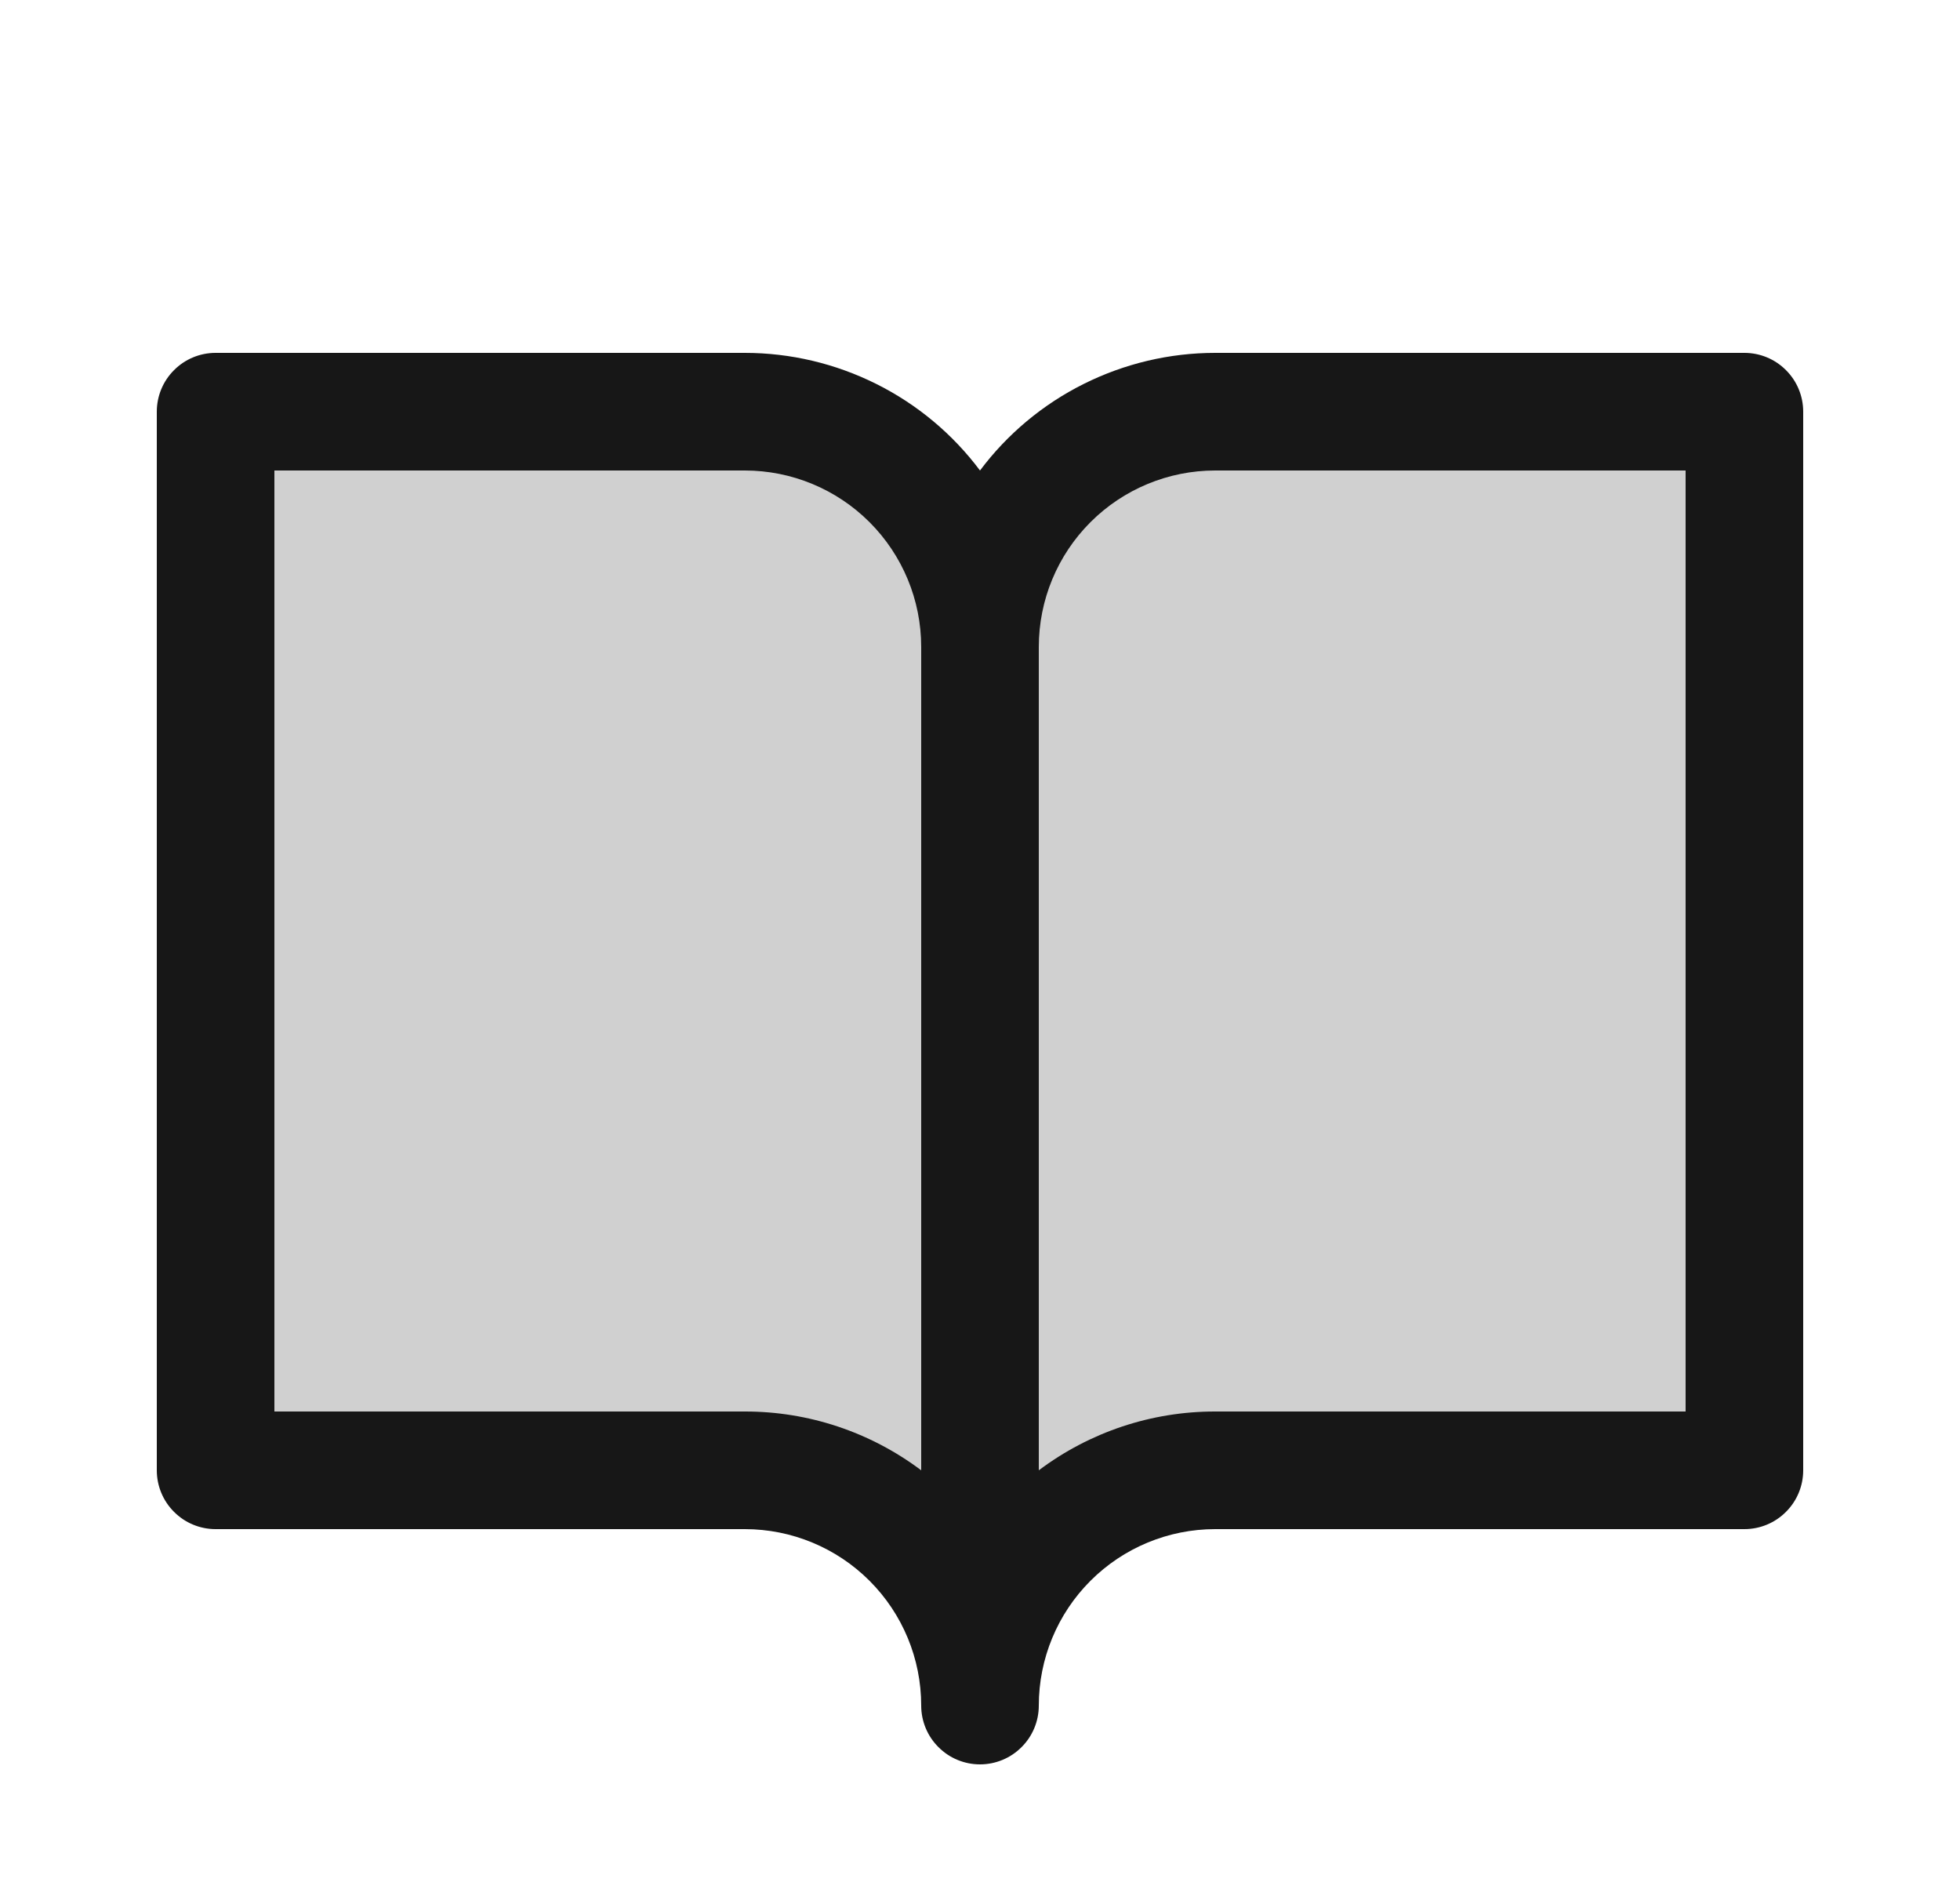 <svg width="25" height="24" viewBox="0 0 25 24" fill="none" xmlns="http://www.w3.org/2000/svg">
<path opacity="0.2" d="M22.25 5.25V18.75H15.5C14.704 18.75 13.941 19.066 13.379 19.629C12.816 20.191 12.5 20.954 12.5 21.75C12.5 20.954 12.184 20.191 11.621 19.629C11.059 19.066 10.296 18.75 9.5 18.75H2.75V5.25H9.5C10.296 5.25 11.059 5.566 11.621 6.129C12.184 6.691 12.5 7.454 12.5 8.25C12.5 7.454 12.816 6.691 13.379 6.129C13.941 5.566 14.704 5.25 15.5 5.25H22.25Z" fill="#171717"/>
<path d="M22.25 4.5H15.5C14.918 4.5 14.344 4.636 13.823 4.896C13.302 5.156 12.849 5.534 12.5 6C12.151 5.534 11.698 5.156 11.177 4.896C10.656 4.636 10.082 4.5 9.5 4.5H2.75C2.551 4.5 2.36 4.579 2.22 4.72C2.079 4.86 2 5.051 2 5.25V18.75C2 18.949 2.079 19.14 2.22 19.28C2.36 19.421 2.551 19.5 2.75 19.5H9.5C10.097 19.5 10.669 19.737 11.091 20.159C11.513 20.581 11.75 21.153 11.75 21.75C11.75 21.949 11.829 22.14 11.97 22.28C12.11 22.421 12.301 22.5 12.5 22.5C12.699 22.5 12.89 22.421 13.03 22.28C13.171 22.14 13.25 21.949 13.25 21.75C13.25 21.153 13.487 20.581 13.909 20.159C14.331 19.737 14.903 19.5 15.5 19.5H22.25C22.449 19.5 22.64 19.421 22.78 19.28C22.921 19.14 23 18.949 23 18.75V5.25C23 5.051 22.921 4.86 22.78 4.72C22.64 4.579 22.449 4.5 22.25 4.5ZM9.5 18H3.5V6H9.5C10.097 6 10.669 6.237 11.091 6.659C11.513 7.081 11.75 7.653 11.75 8.25V18.75C11.101 18.262 10.312 17.999 9.5 18ZM21.5 18H15.5C14.688 17.999 13.899 18.262 13.25 18.75V8.25C13.25 7.653 13.487 7.081 13.909 6.659C14.331 6.237 14.903 6 15.5 6H21.5V18Z" fill="#171717"/>
</svg>
